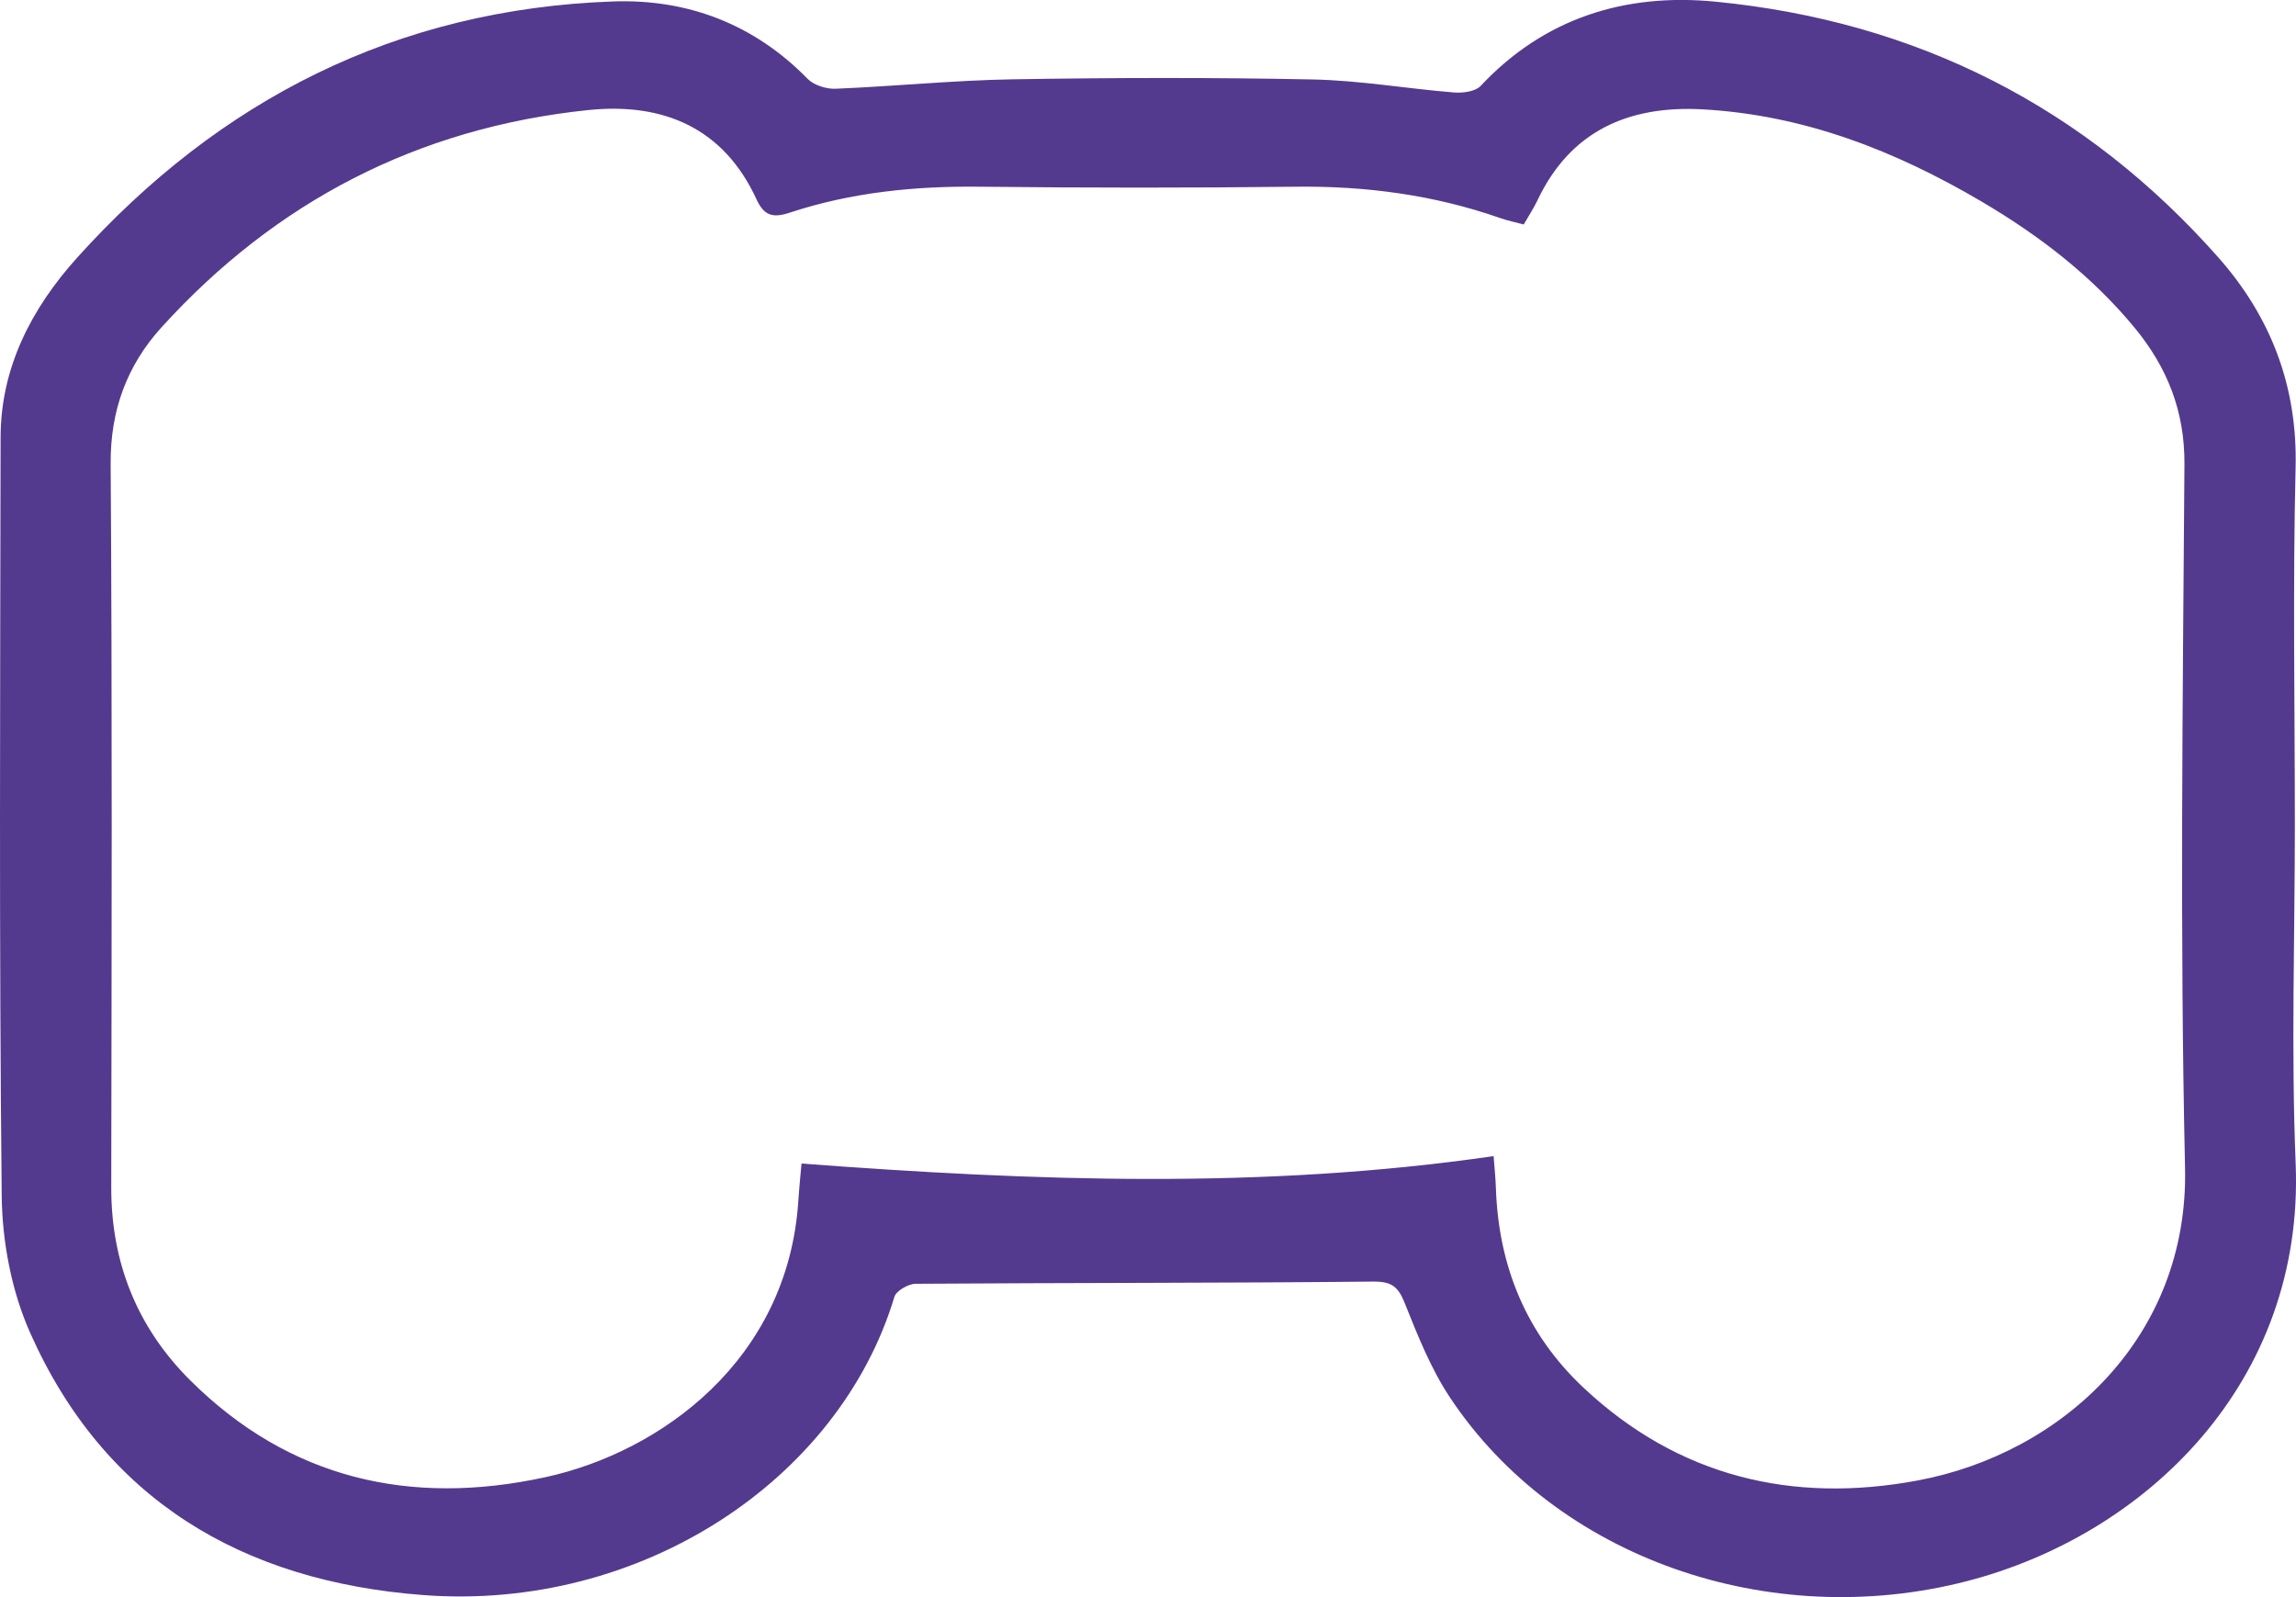 <svg width="46" height="32" viewBox="0 0 46 32" fill="none" xmlns="http://www.w3.org/2000/svg">
<path d="M45.977 16.536C45.977 18.794 45.901 21.055 45.993 23.309C46.172 27.686 43.003 30.754 39.399 31.682C35.444 32.7 31.184 31.218 29.048 27.997C28.666 27.421 28.404 26.76 28.146 26.115C28.017 25.792 27.896 25.674 27.511 25.678C24.456 25.709 21.401 25.701 18.345 25.722C18.198 25.723 17.956 25.862 17.919 25.984C16.814 29.656 12.837 32.288 8.482 31.959C4.848 31.685 2.087 30.043 0.604 26.704C0.229 25.862 0.044 24.876 0.034 23.954C-0.019 18.89 0.004 13.825 0.012 8.761C0.014 7.362 0.634 6.175 1.546 5.162C4.392 2.003 7.942 0.181 12.287 0.029C13.784 -0.023 15.116 0.489 16.18 1.579C16.305 1.707 16.555 1.786 16.741 1.778C17.926 1.729 19.108 1.609 20.293 1.589C22.297 1.556 24.302 1.551 26.305 1.592C27.25 1.612 28.19 1.777 29.135 1.853C29.31 1.867 29.561 1.833 29.665 1.721C30.938 0.361 32.561 -0.143 34.365 0.033C38.407 0.426 41.784 2.15 44.443 5.157C45.498 6.35 46.031 7.74 45.992 9.363C45.934 11.752 45.977 14.144 45.977 16.535V16.536ZM30.528 4.498C30.346 4.449 30.197 4.419 30.056 4.369C28.729 3.905 27.363 3.724 25.954 3.741C23.848 3.766 21.741 3.764 19.635 3.741C18.333 3.726 17.057 3.853 15.822 4.261C15.482 4.373 15.307 4.322 15.155 3.991C14.501 2.569 13.297 2.05 11.789 2.205C8.363 2.559 5.516 4.047 3.236 6.558C2.541 7.324 2.21 8.225 2.217 9.291C2.25 14.123 2.236 18.955 2.229 23.787C2.226 25.291 2.744 26.595 3.813 27.658C5.795 29.628 8.218 30.187 10.927 29.597C13.236 29.095 15.783 27.254 15.994 24.067C16.012 23.792 16.04 23.518 16.058 23.313C20.718 23.664 25.308 23.834 29.924 23.164C29.94 23.379 29.963 23.592 29.97 23.805C30.023 25.369 30.577 26.732 31.738 27.816C33.624 29.579 35.899 30.134 38.421 29.663C41.319 29.121 43.853 26.79 43.777 23.401C43.672 18.704 43.732 14.003 43.765 9.304C43.772 8.239 43.422 7.36 42.762 6.561C41.908 5.528 40.858 4.719 39.7 4.038C37.977 3.023 36.147 2.304 34.112 2.191C32.617 2.109 31.457 2.63 30.801 4.017C30.731 4.166 30.638 4.305 30.528 4.497V4.498Z" fill="#533A8E"/>
</svg>
